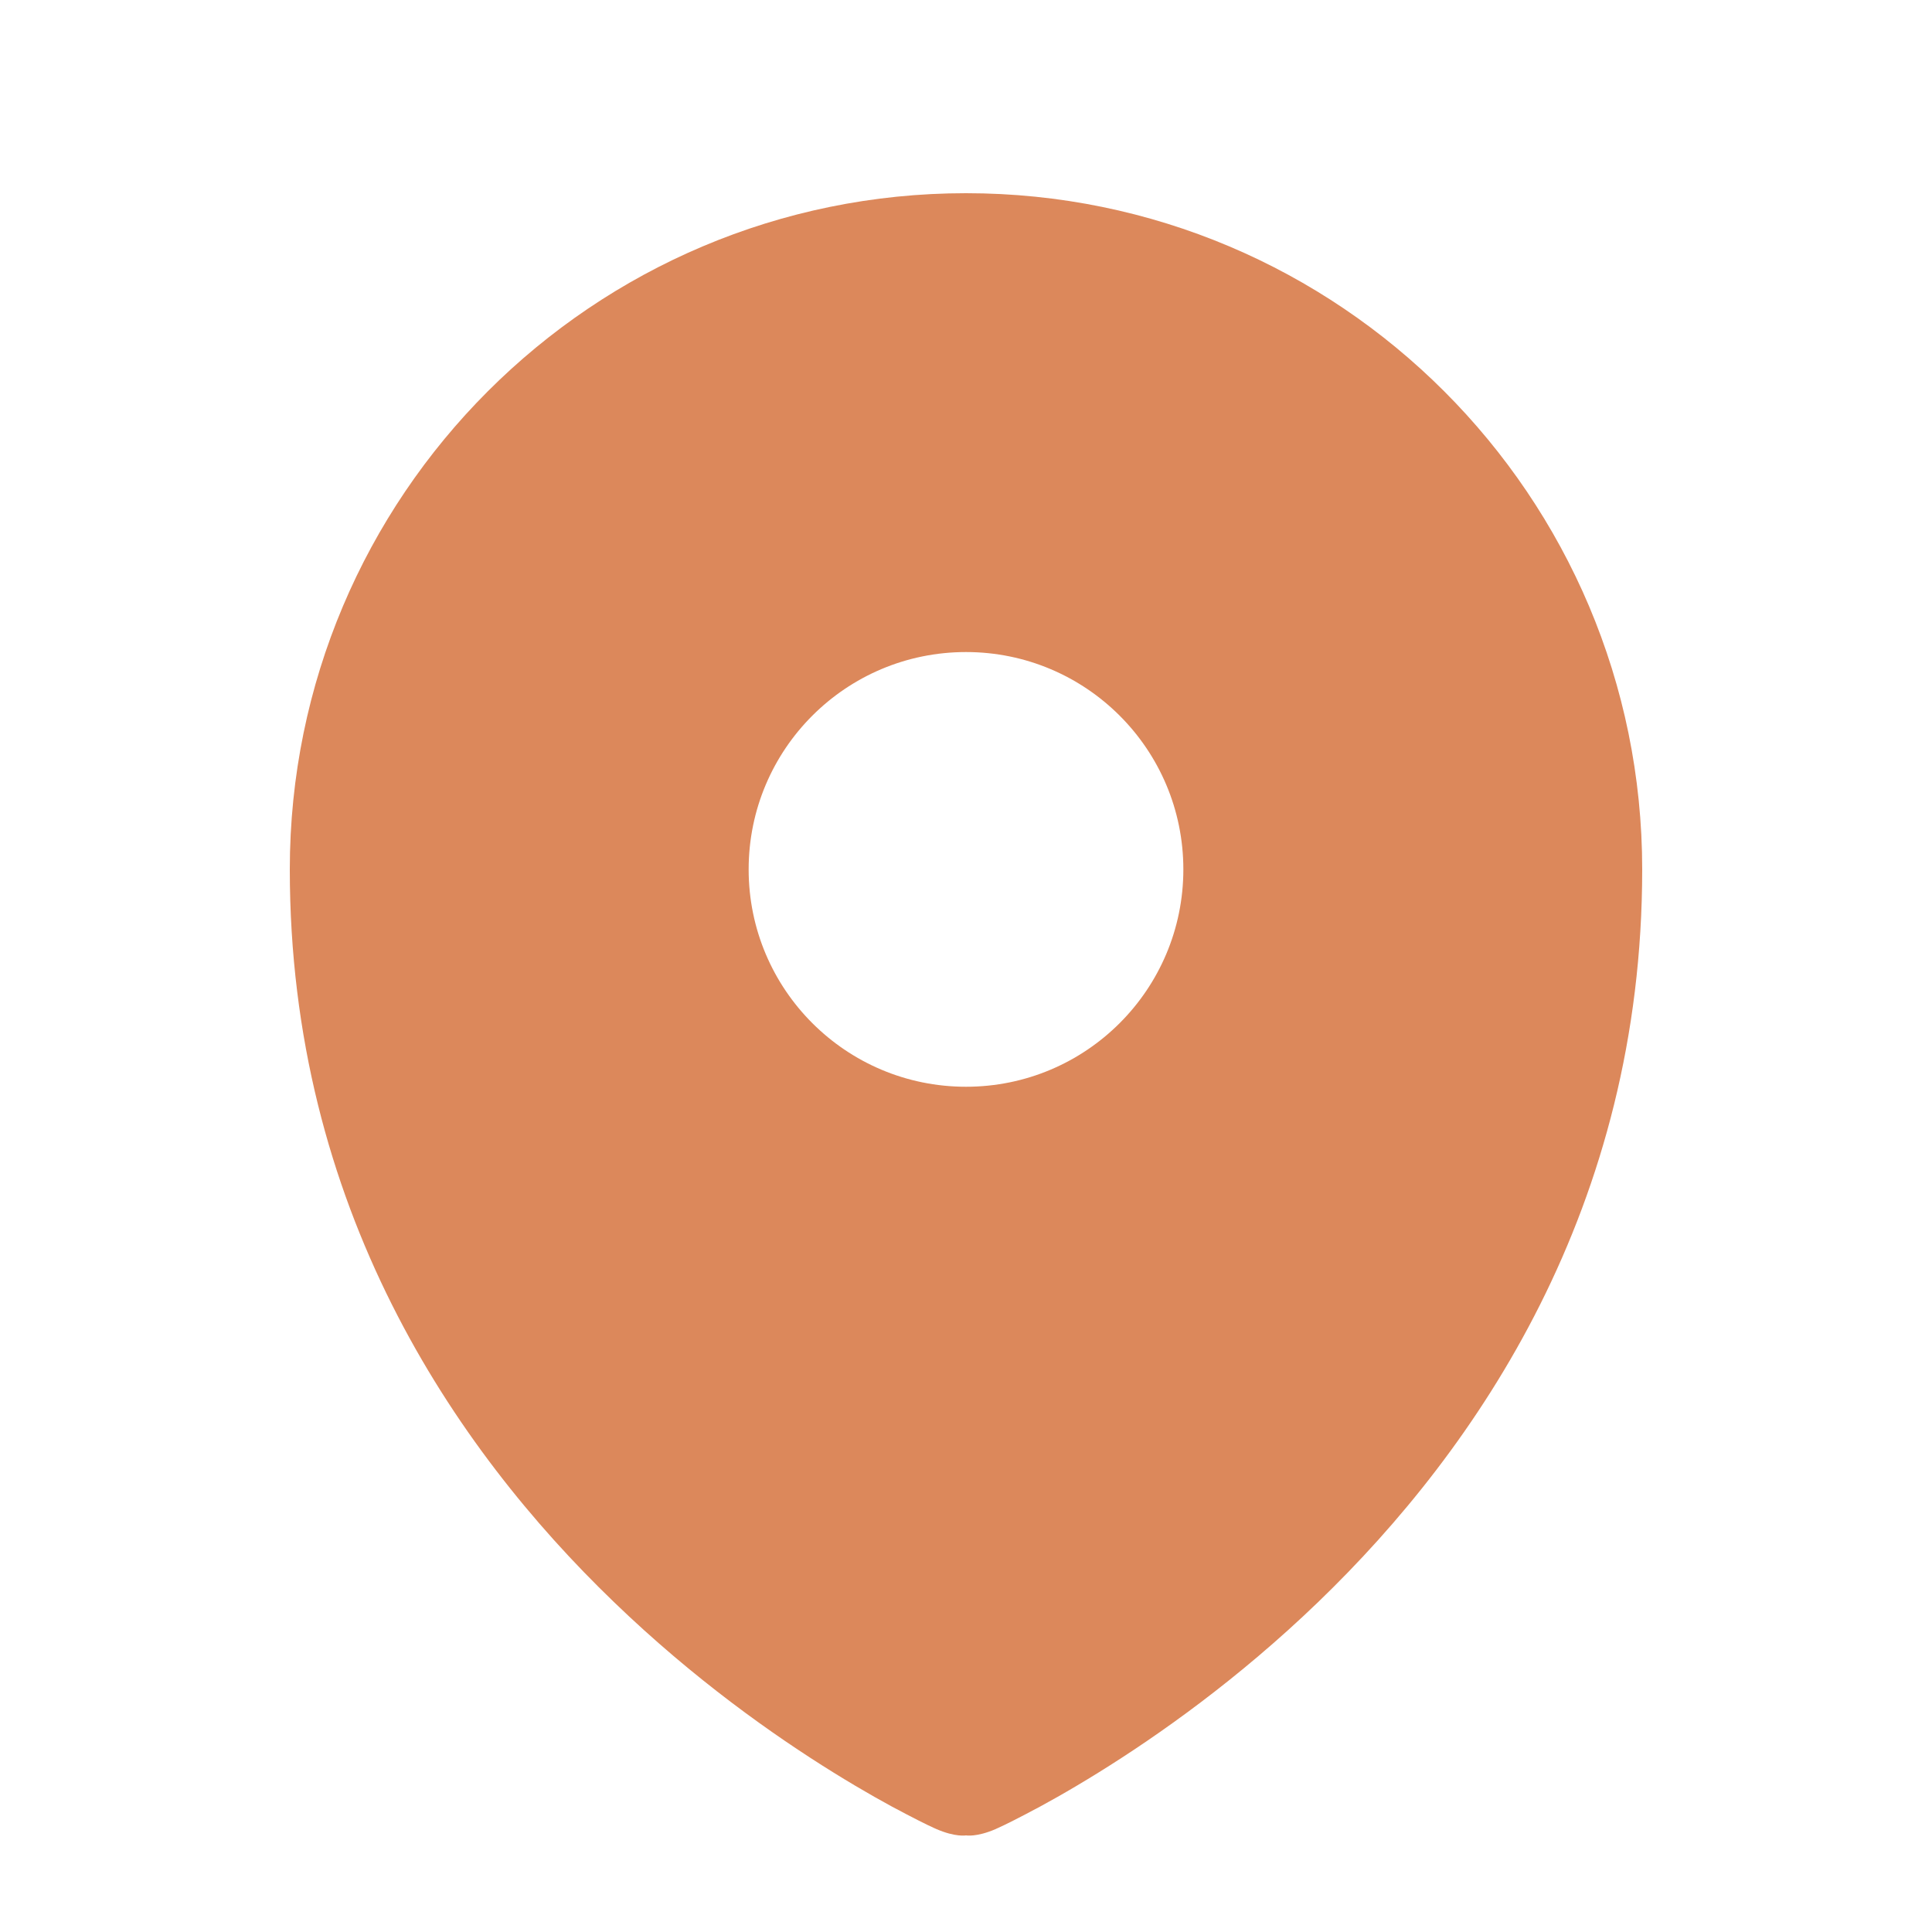 <svg width="20" height="20" viewBox="0 0 20 20" fill="none" xmlns="http://www.w3.org/2000/svg">
<path fill-rule="evenodd" clip-rule="evenodd" d="M9.69 18.933L9.693 18.934C9.89 19.02 10 19 10 19C10 19 10.11 19.02 10.308 18.934L10.31 18.933L10.316 18.93L10.334 18.922C10.349 18.915 10.37 18.905 10.396 18.893C10.448 18.867 10.523 18.831 10.615 18.782C10.801 18.686 11.061 18.542 11.372 18.349C11.991 17.965 12.817 17.383 13.646 16.584C15.302 14.988 17 12.492 17 9C17 5.134 13.866 2 10 2C6.134 2 3 5.134 3 9C3 12.492 4.698 14.988 6.355 16.584C7.183 17.383 8.009 17.965 8.628 18.349C8.939 18.542 9.199 18.686 9.385 18.782C9.477 18.831 9.552 18.867 9.604 18.893C9.63 18.905 9.651 18.915 9.666 18.922L9.684 18.93L9.69 18.933ZM10 11.25C11.243 11.25 12.25 10.243 12.25 9C12.25 7.757 11.243 6.75 10 6.75C8.757 6.75 7.75 7.757 7.75 9C7.75 10.243 8.757 11.25 10 11.25Z" fill="#DC885B"/>
</svg>
